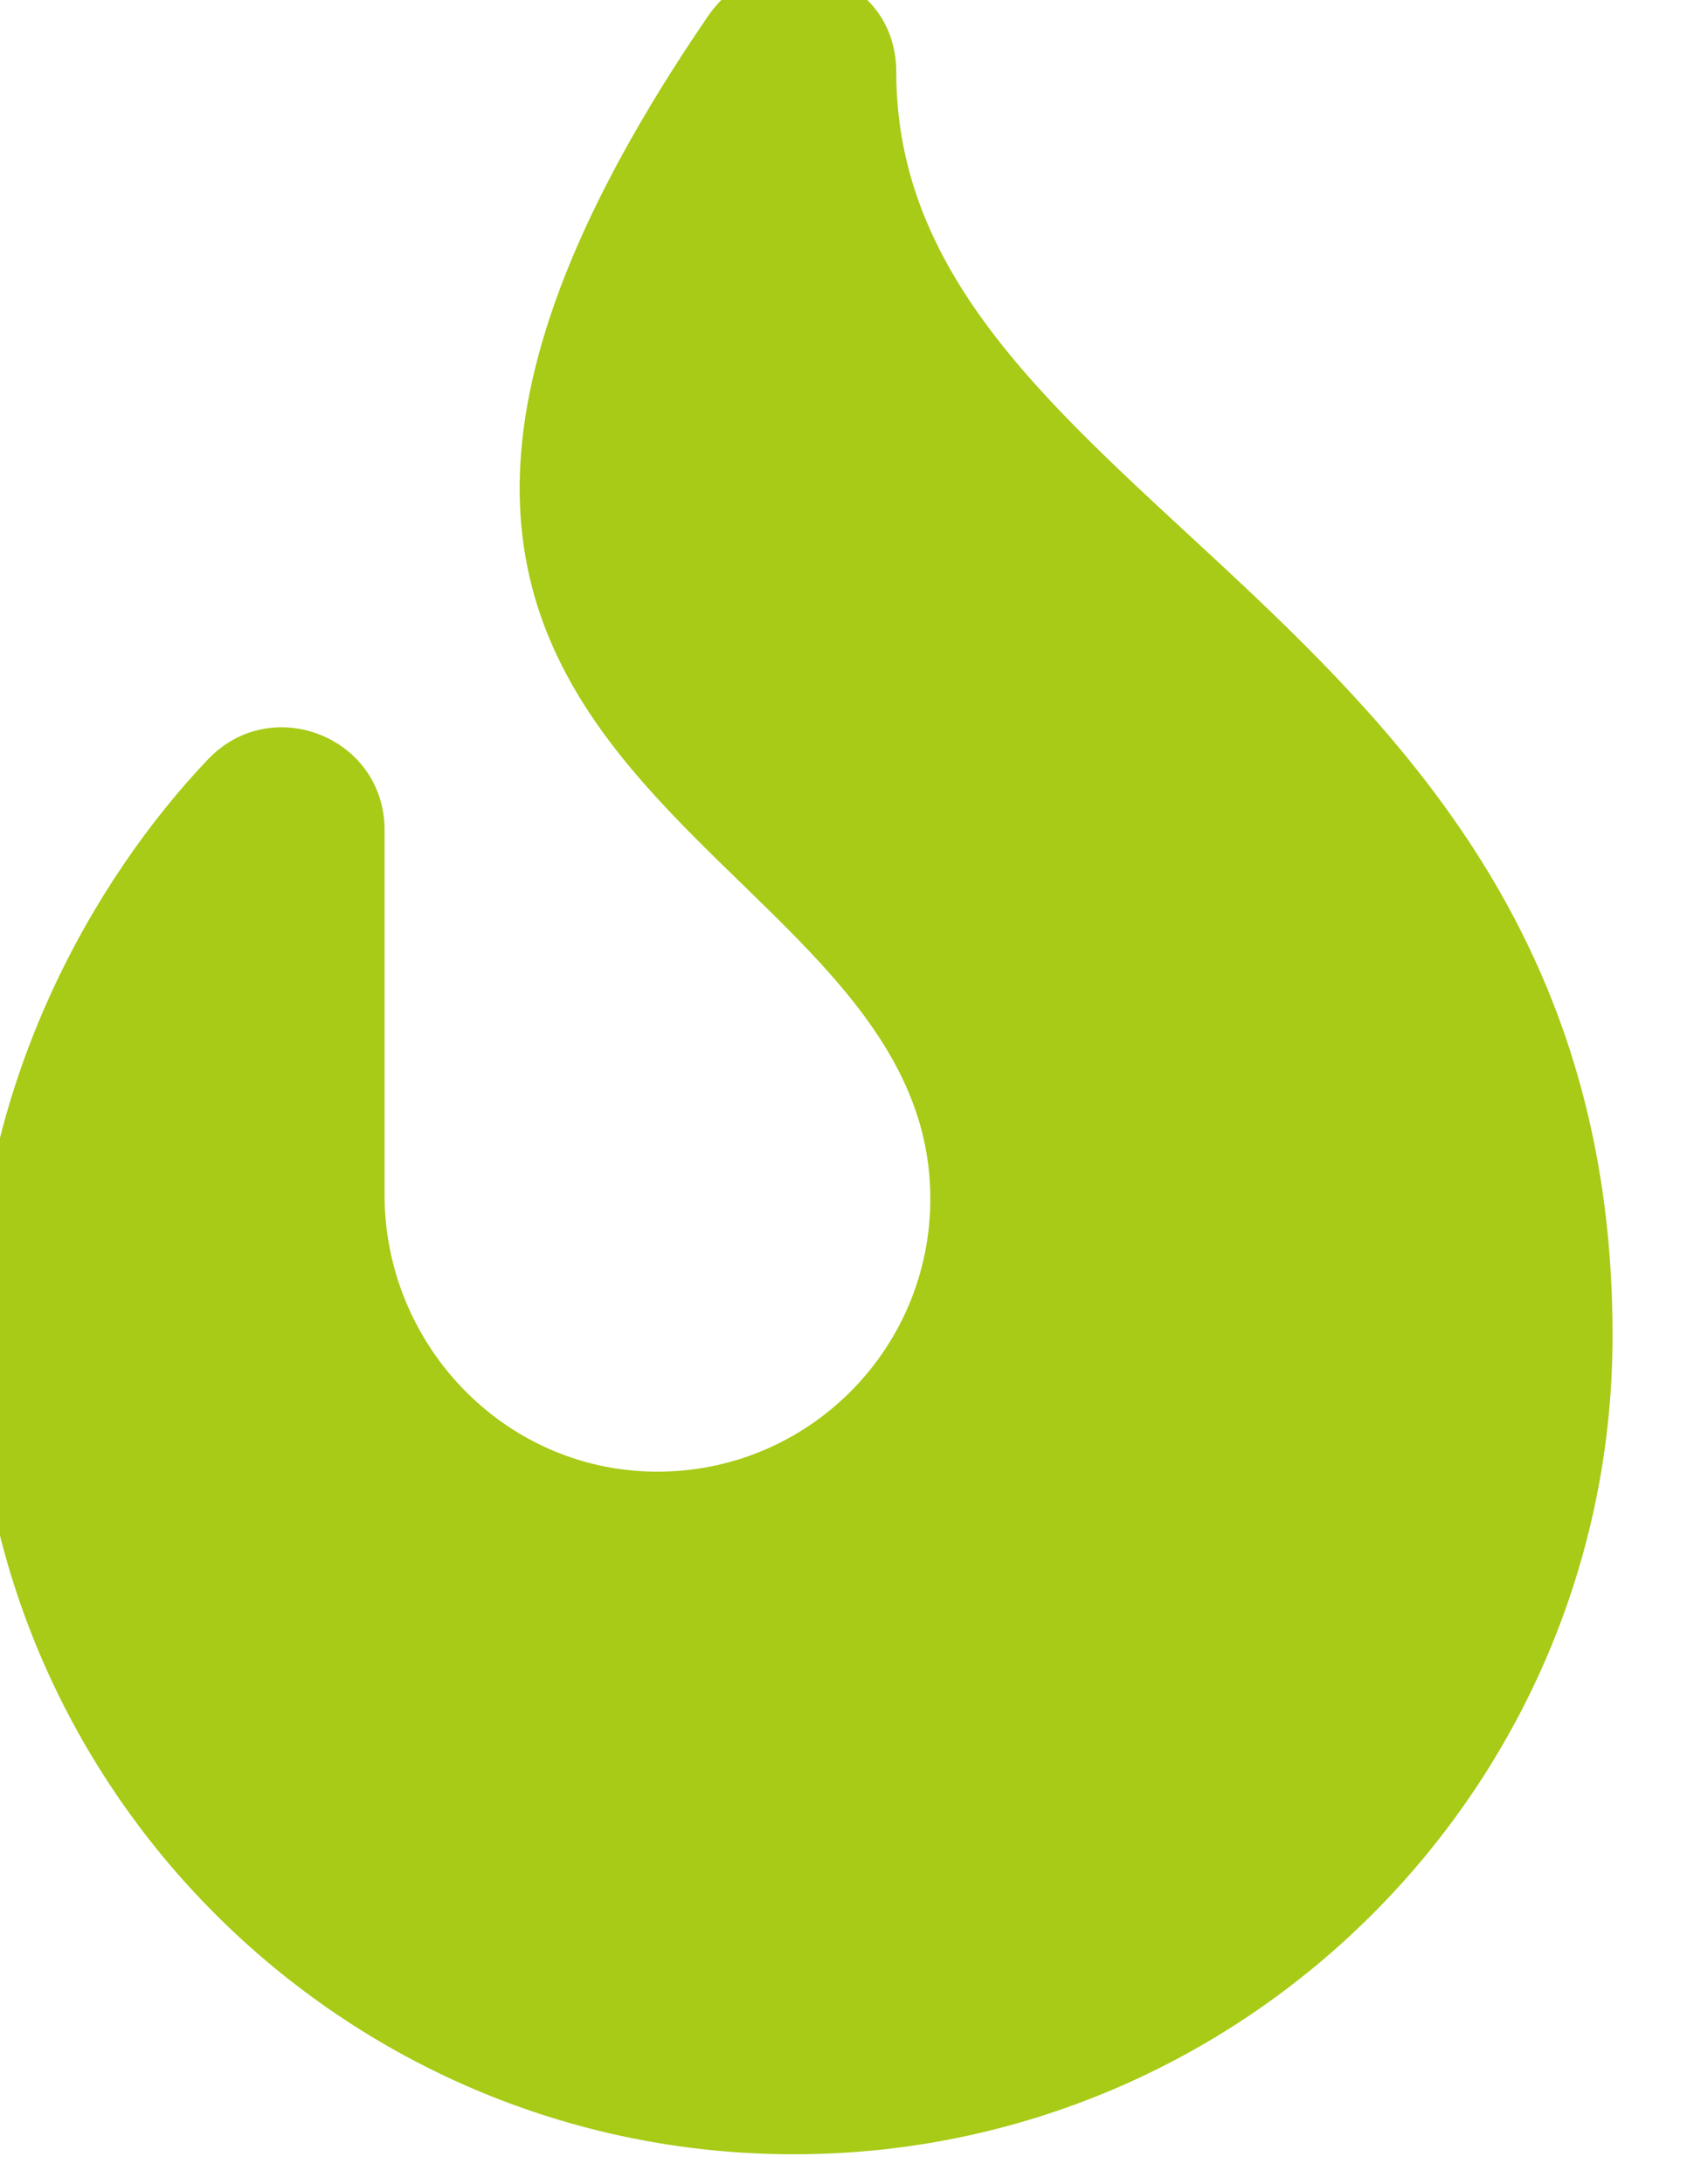<svg width="34" height="44" viewBox="0 0 34 44" fill="none" xmlns="http://www.w3.org/2000/svg" xmlns:xlink="http://www.w3.org/1999/xlink">
<path d="M18.063,1.447C18.063,-0.598 15.429,-1.369 14.268,0.327C3.625,15.884 18.75,16.585 18.75,24.147C18.75,27.209 16.248,29.687 13.177,29.646C10.155,29.608 7.75,27.088 7.75,24.065L7.75,16.717C7.75,14.852 5.475,13.947 4.19,15.299C1.889,17.715 -0.5,21.855 -0.5,26.897C-0.5,35.995 6.902,43.397 16,43.397C25.098,43.397 32.5,35.995 32.5,26.897C32.5,12.263 18.063,10.311 18.063,1.447L18.063,1.447Z" fill="#A7CB16"/>
</svg>
